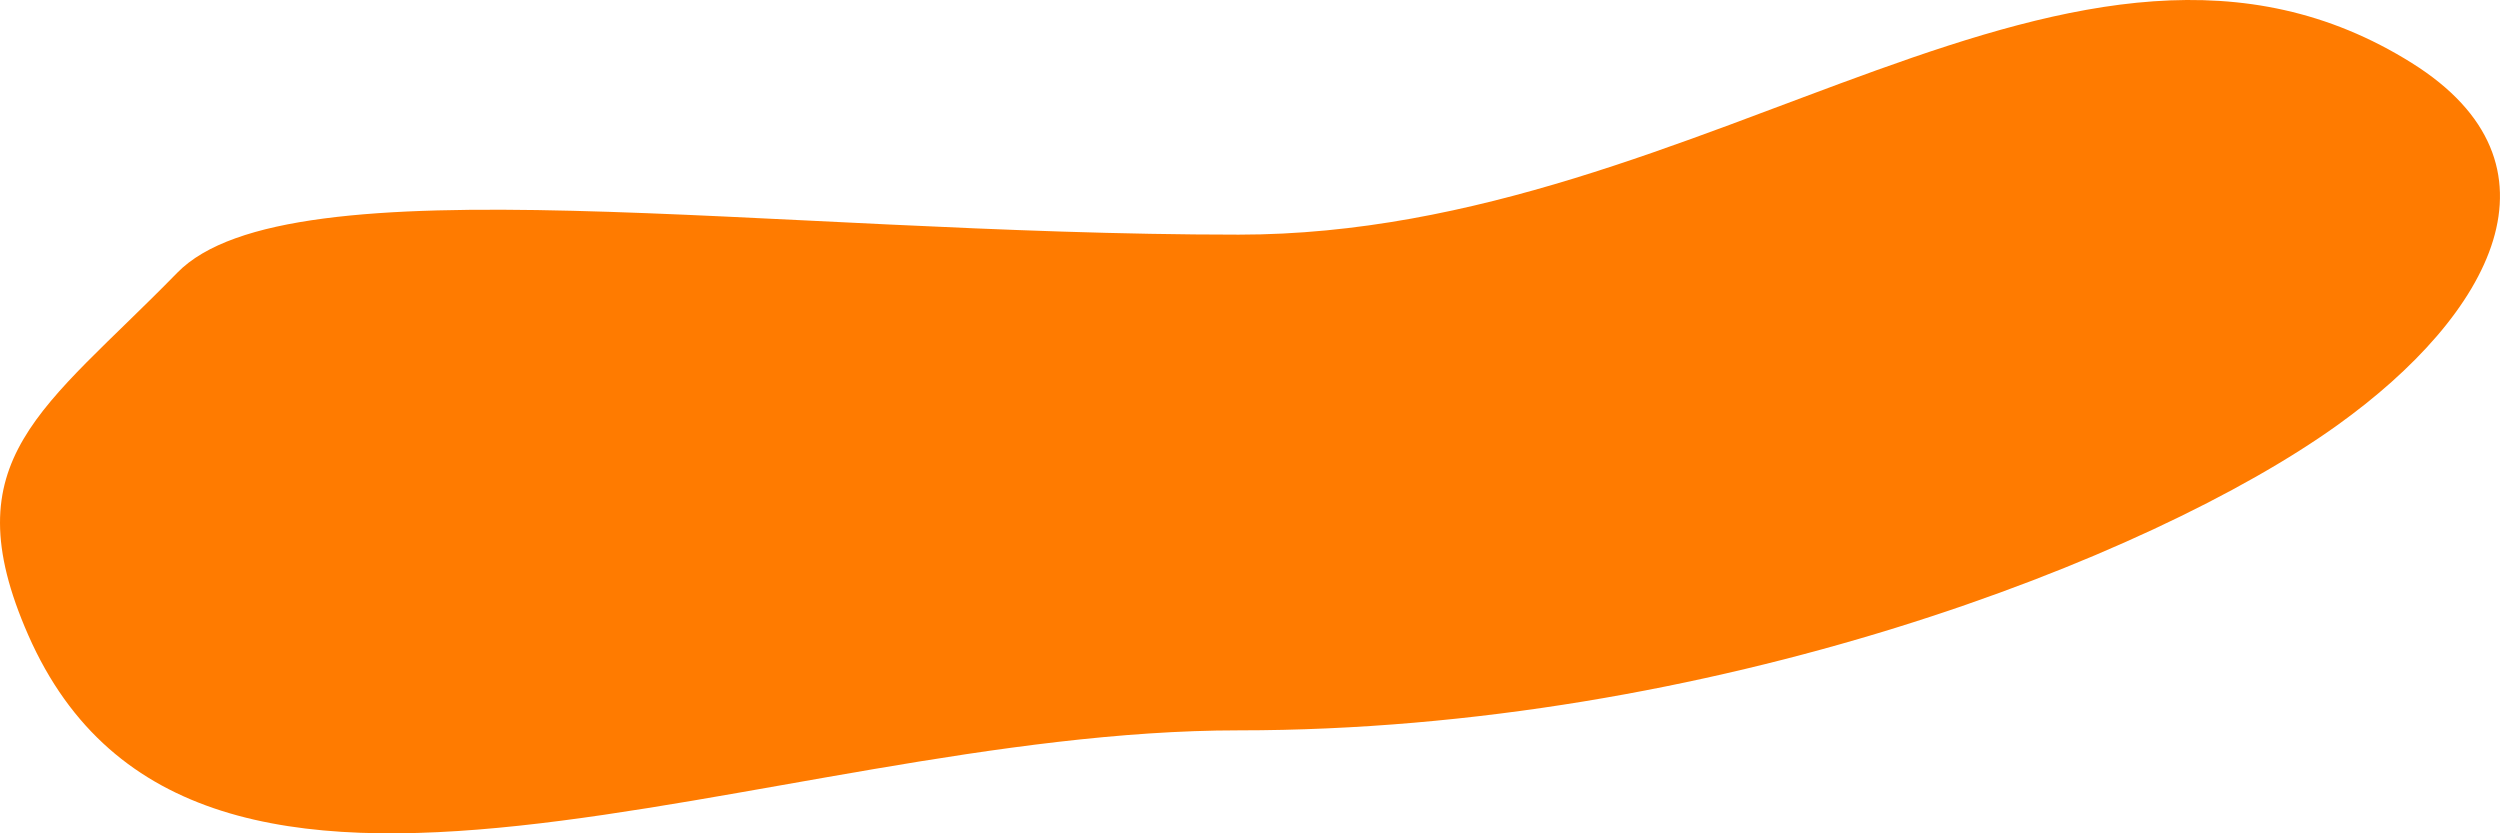 <svg width="21" height="7" viewBox="0 0 21 7" fill="none" xmlns="http://www.w3.org/2000/svg">
<path d="M1.489 2.291C2.427 1.33 6.434 1.971 10.405 1.971C14.375 1.971 17.443 -1.233 20.259 0.529C21.614 1.377 20.934 2.64 19.633 3.572C18.069 4.694 14.375 6.135 10.405 6.135C6.434 6.135 1.645 8.538 0.237 5.334C-0.414 3.851 0.366 3.441 1.489 2.291Z" fill="#FF7B00"/>
</svg>
